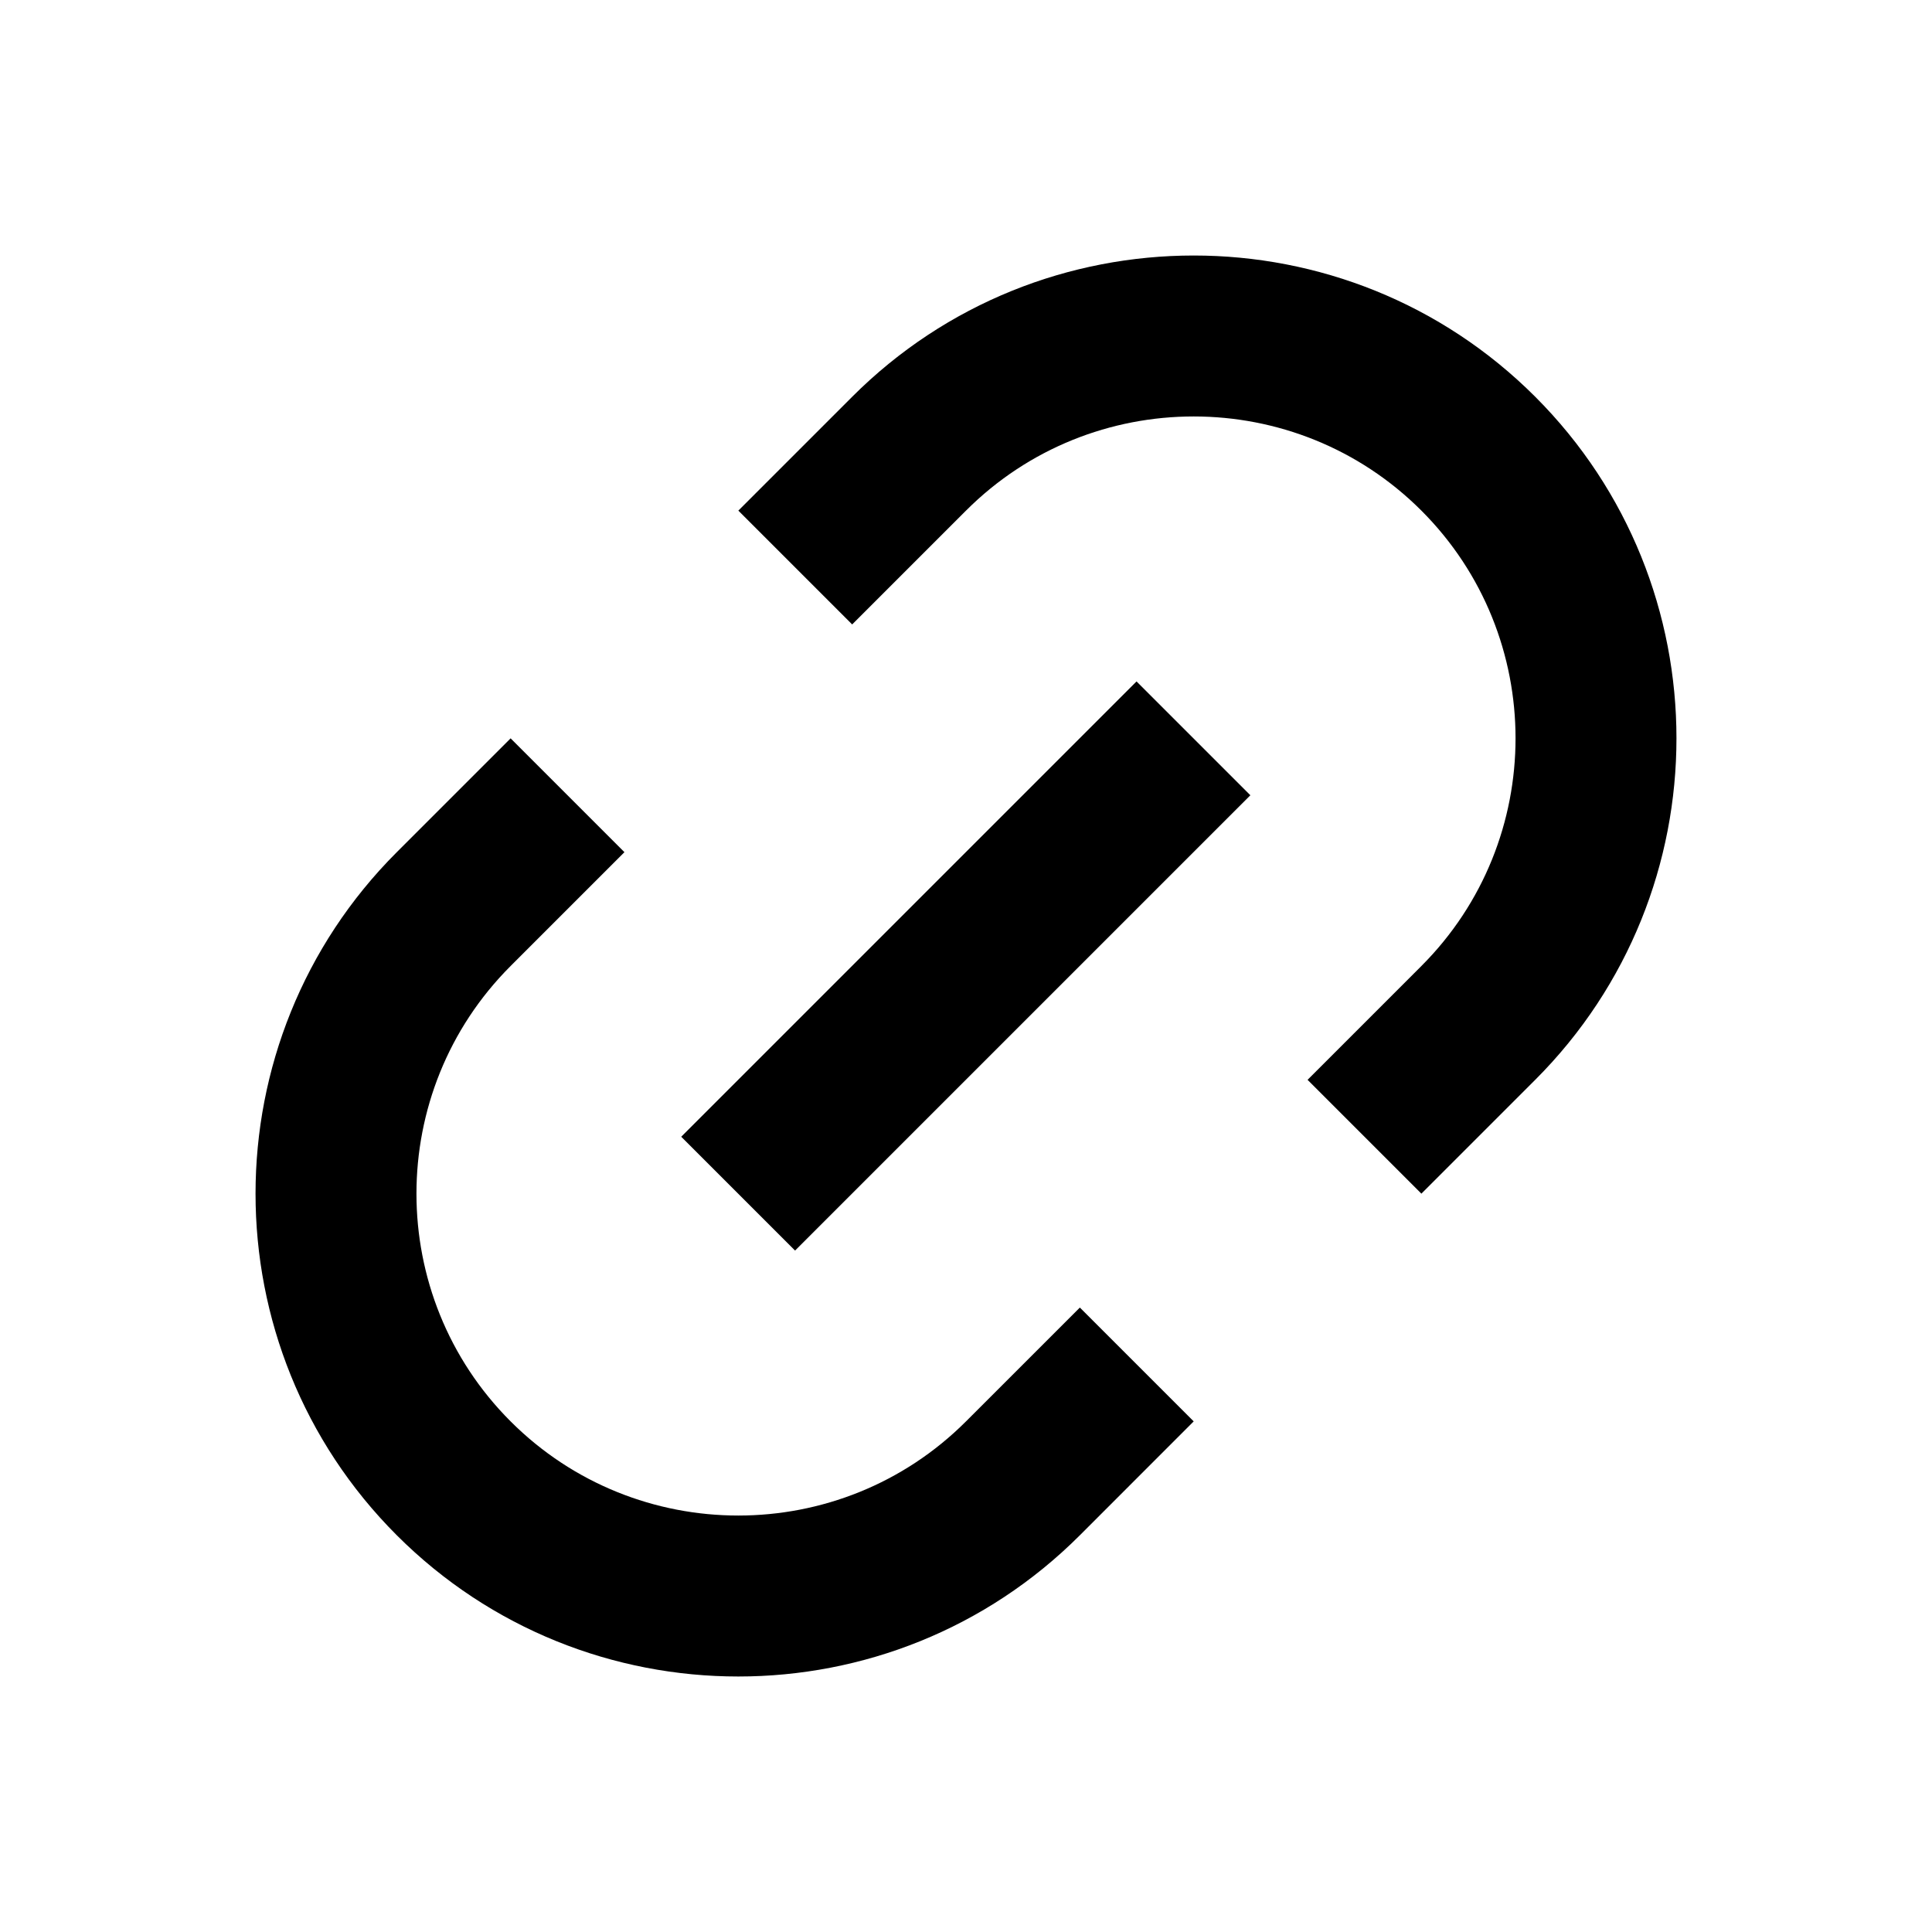 <?xml version="1.0" encoding="utf-8"?><svg xmlns="http://www.w3.org/2000/svg"  height="48" viewBox="0 0 48 48" width="48"><path d="M0 0h48v48H0z" fill="none"/>
<g id="Shopicon">
	<path d="M29.657,35.314l-2.828-2.828L24,35.314c-3.119,3.119-8.195,3.119-11.314,0c-3.119-3.119-3.119-8.195,0-11.314l2.828-2.828
		l-2.828-2.828l-2.828,2.828c-4.679,4.679-4.679,12.292,0,16.971s12.292,4.679,16.971,0L29.657,35.314z"/>
	<path d="M21.172,9.858l-2.828,2.828l2.828,2.828L24,12.686c3.119-3.119,8.195-3.119,11.314,0c3.119,3.119,3.119,8.195,0,11.314
		l-2.828,2.828l2.828,2.828l2.828-2.828c4.679-4.679,4.679-12.292,0-16.971S25.851,5.179,21.172,9.858z"/>
	<rect x="16" y="22" transform="matrix(0.707 -0.707 0.707 0.707 -9.941 24)" width="16" height="4"/>
</g>
</svg>
